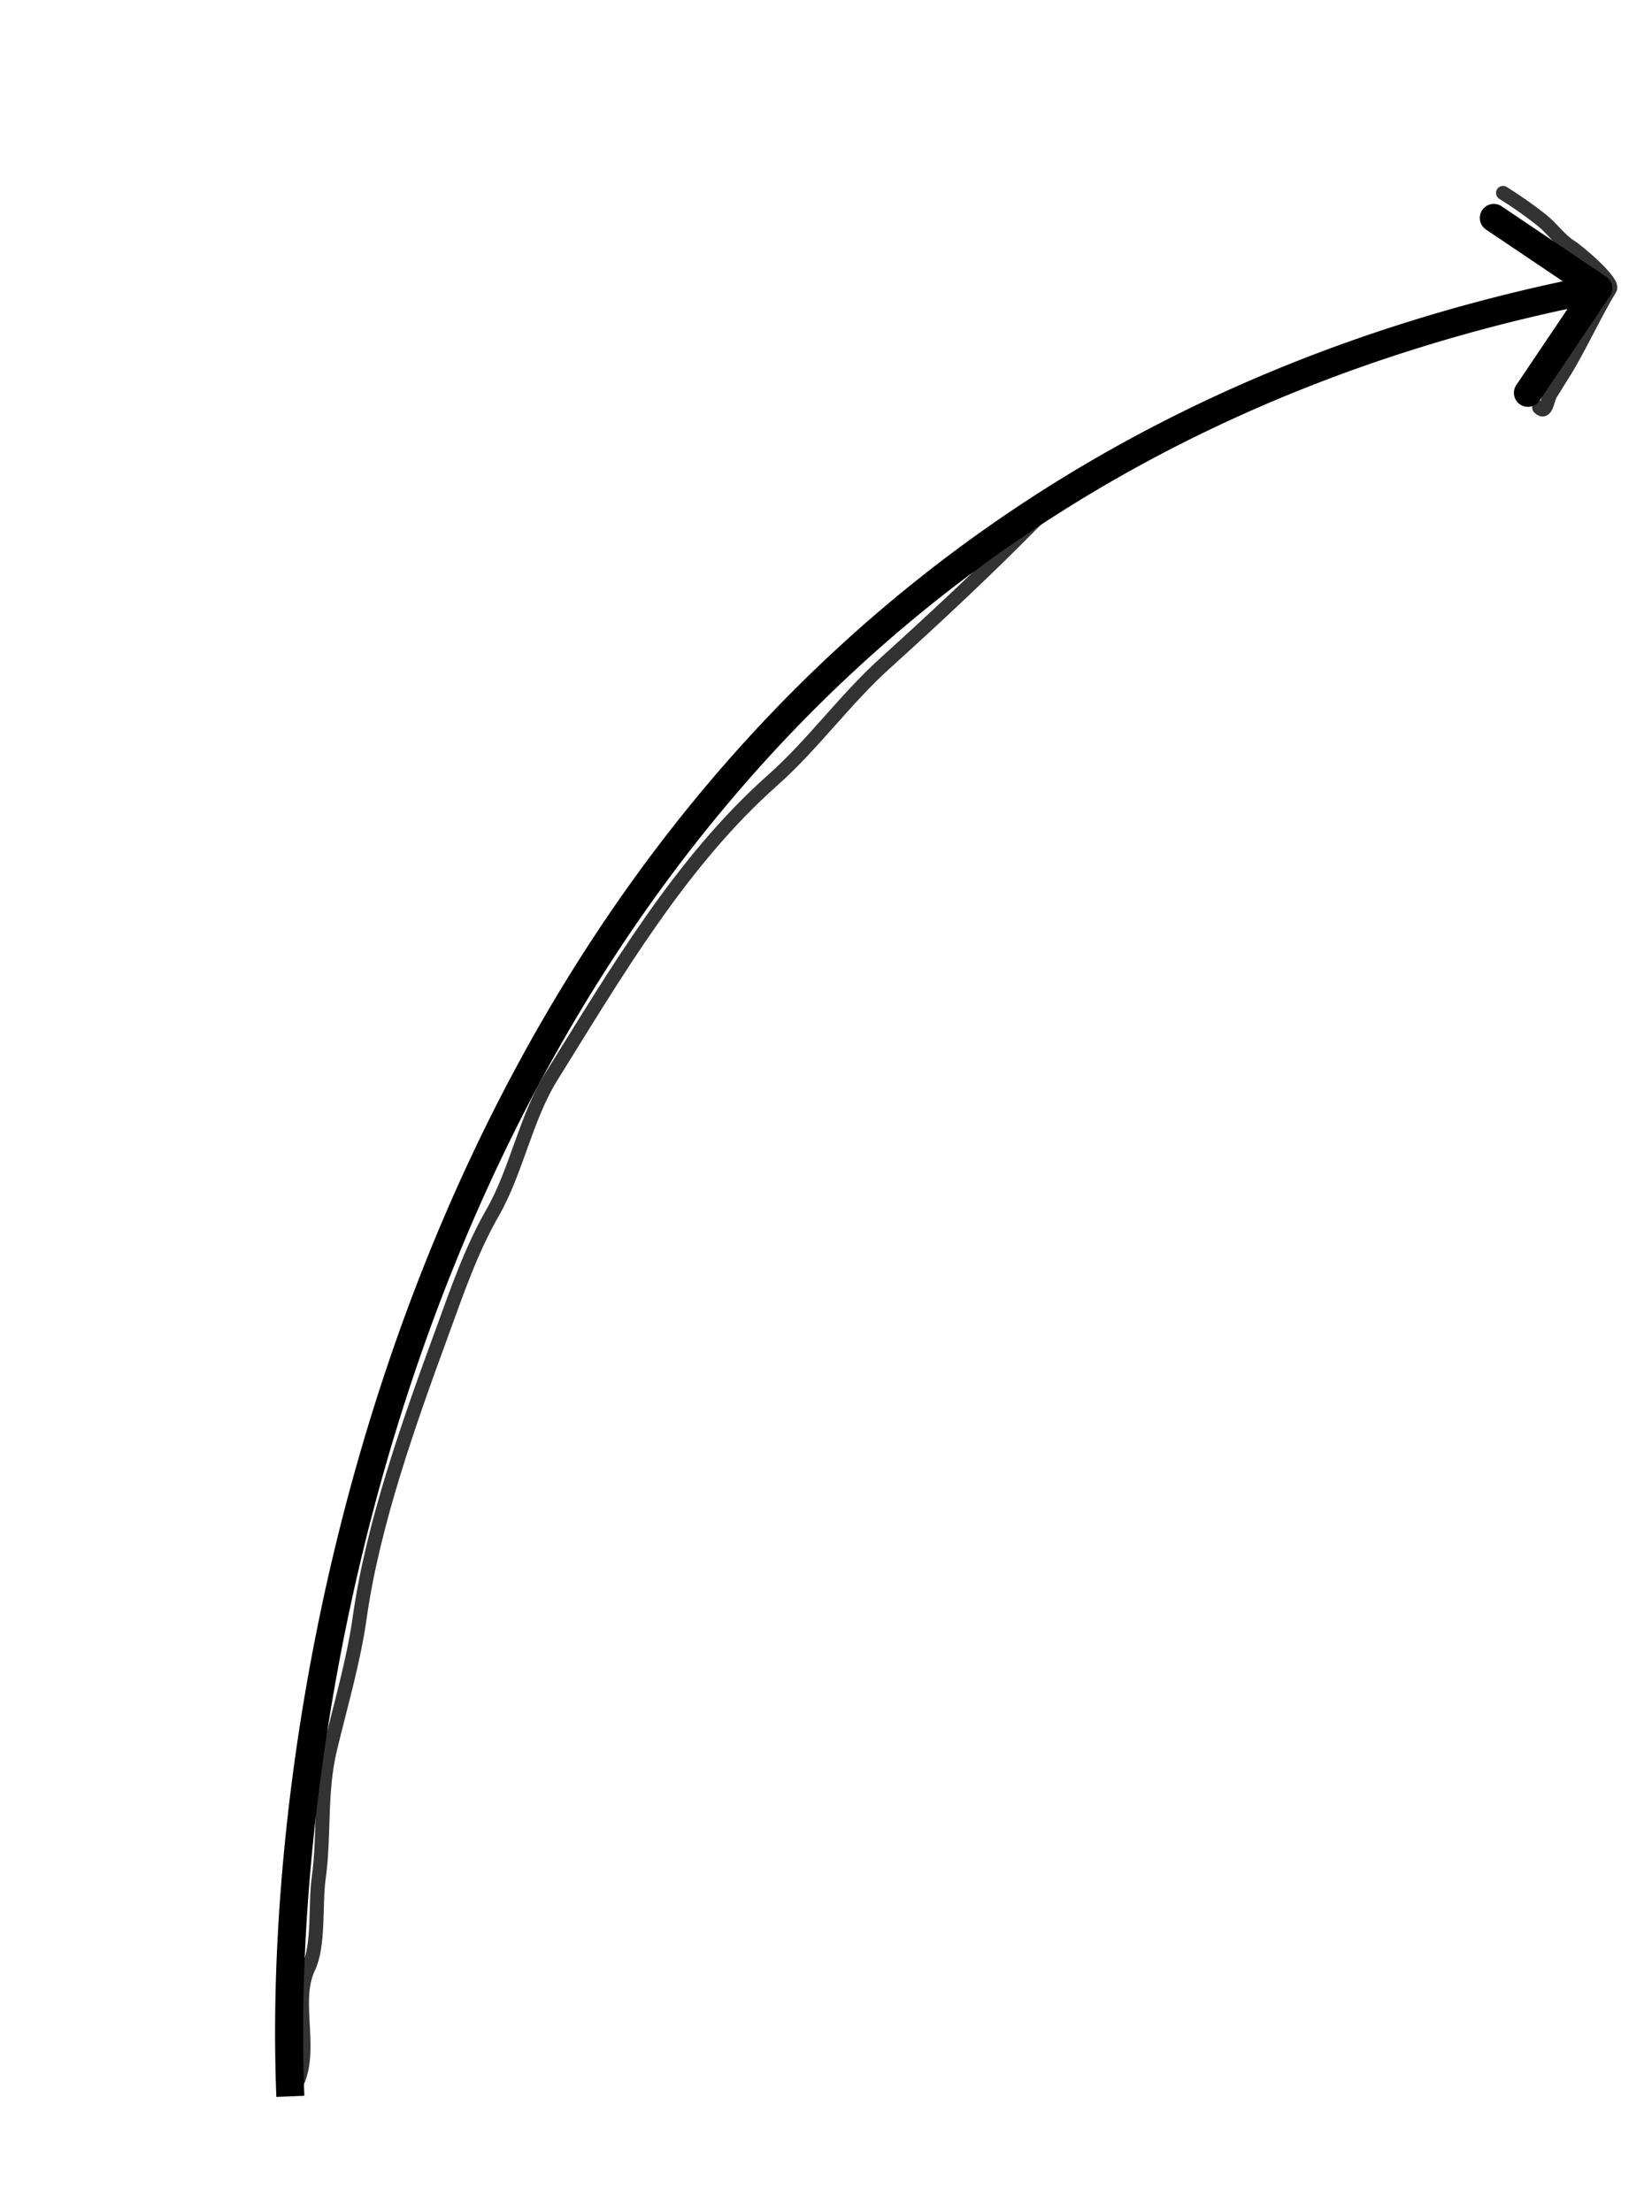 <svg width="59" height="79" fill="none" xmlns="http://www.w3.org/2000/svg"
  ><path
    d="M57.498 10.575a.5.5 0 0 0-.136-.694L53.63 7.367a.5.5 0 1 0-.559.83l3.318 2.234-2.235 3.318a.5.5 0 0 0 .83.558l2.514-3.732ZM10.87 74.838c-.372-9.096 1.503-23.235 8.33-36.036 6.817-12.784 18.567-24.228 37.979-28.016l-.192-.981c-19.755 3.854-31.736 15.523-38.67 28.526C11.392 51.317 9.493 65.64 9.87 74.88l.999-.04Z"
    fill="currentColor"
  /><path
    opacity=".8"
    d="M10.492 74.589c.774-1.243-.076-3.069.524-4.321.388-.81.238-2.278.364-3.181.217-1.55.035-3.077.409-4.634.363-1.513.842-3.153 1.056-4.678.47-3.356 1.762-6.972 2.938-10.184.537-1.468 1.035-2.935 1.806-4.28.864-1.507 1.181-3.387 2.112-4.88 2.304-3.699 4.614-7.661 7.895-10.571 1.433-1.271 2.565-2.866 4.015-4.178 1.786-1.615 3.623-3.325 5.317-5.052 3.323-3.386 8.125-4.216 12.256-6.133 2.314-1.074 4.134-1.921 6.629-1.687"
    stroke="currentColor"
    stroke-width=".5"
    stroke-linecap="round"
  /><path
    opacity=".8"
    d="M53.68 6.889c.486.303.932.617 1.38.97.358.283.648.711 1.032.95.272.17 1.559 1.262 1.408 1.505-.485.777-1.127 2.155-1.611 2.932l-.516.828c-.113.181-.146.746-.403.48"
    stroke="currentColor"
    stroke-width=".5"
    stroke-linecap="round"
  /></svg
>
